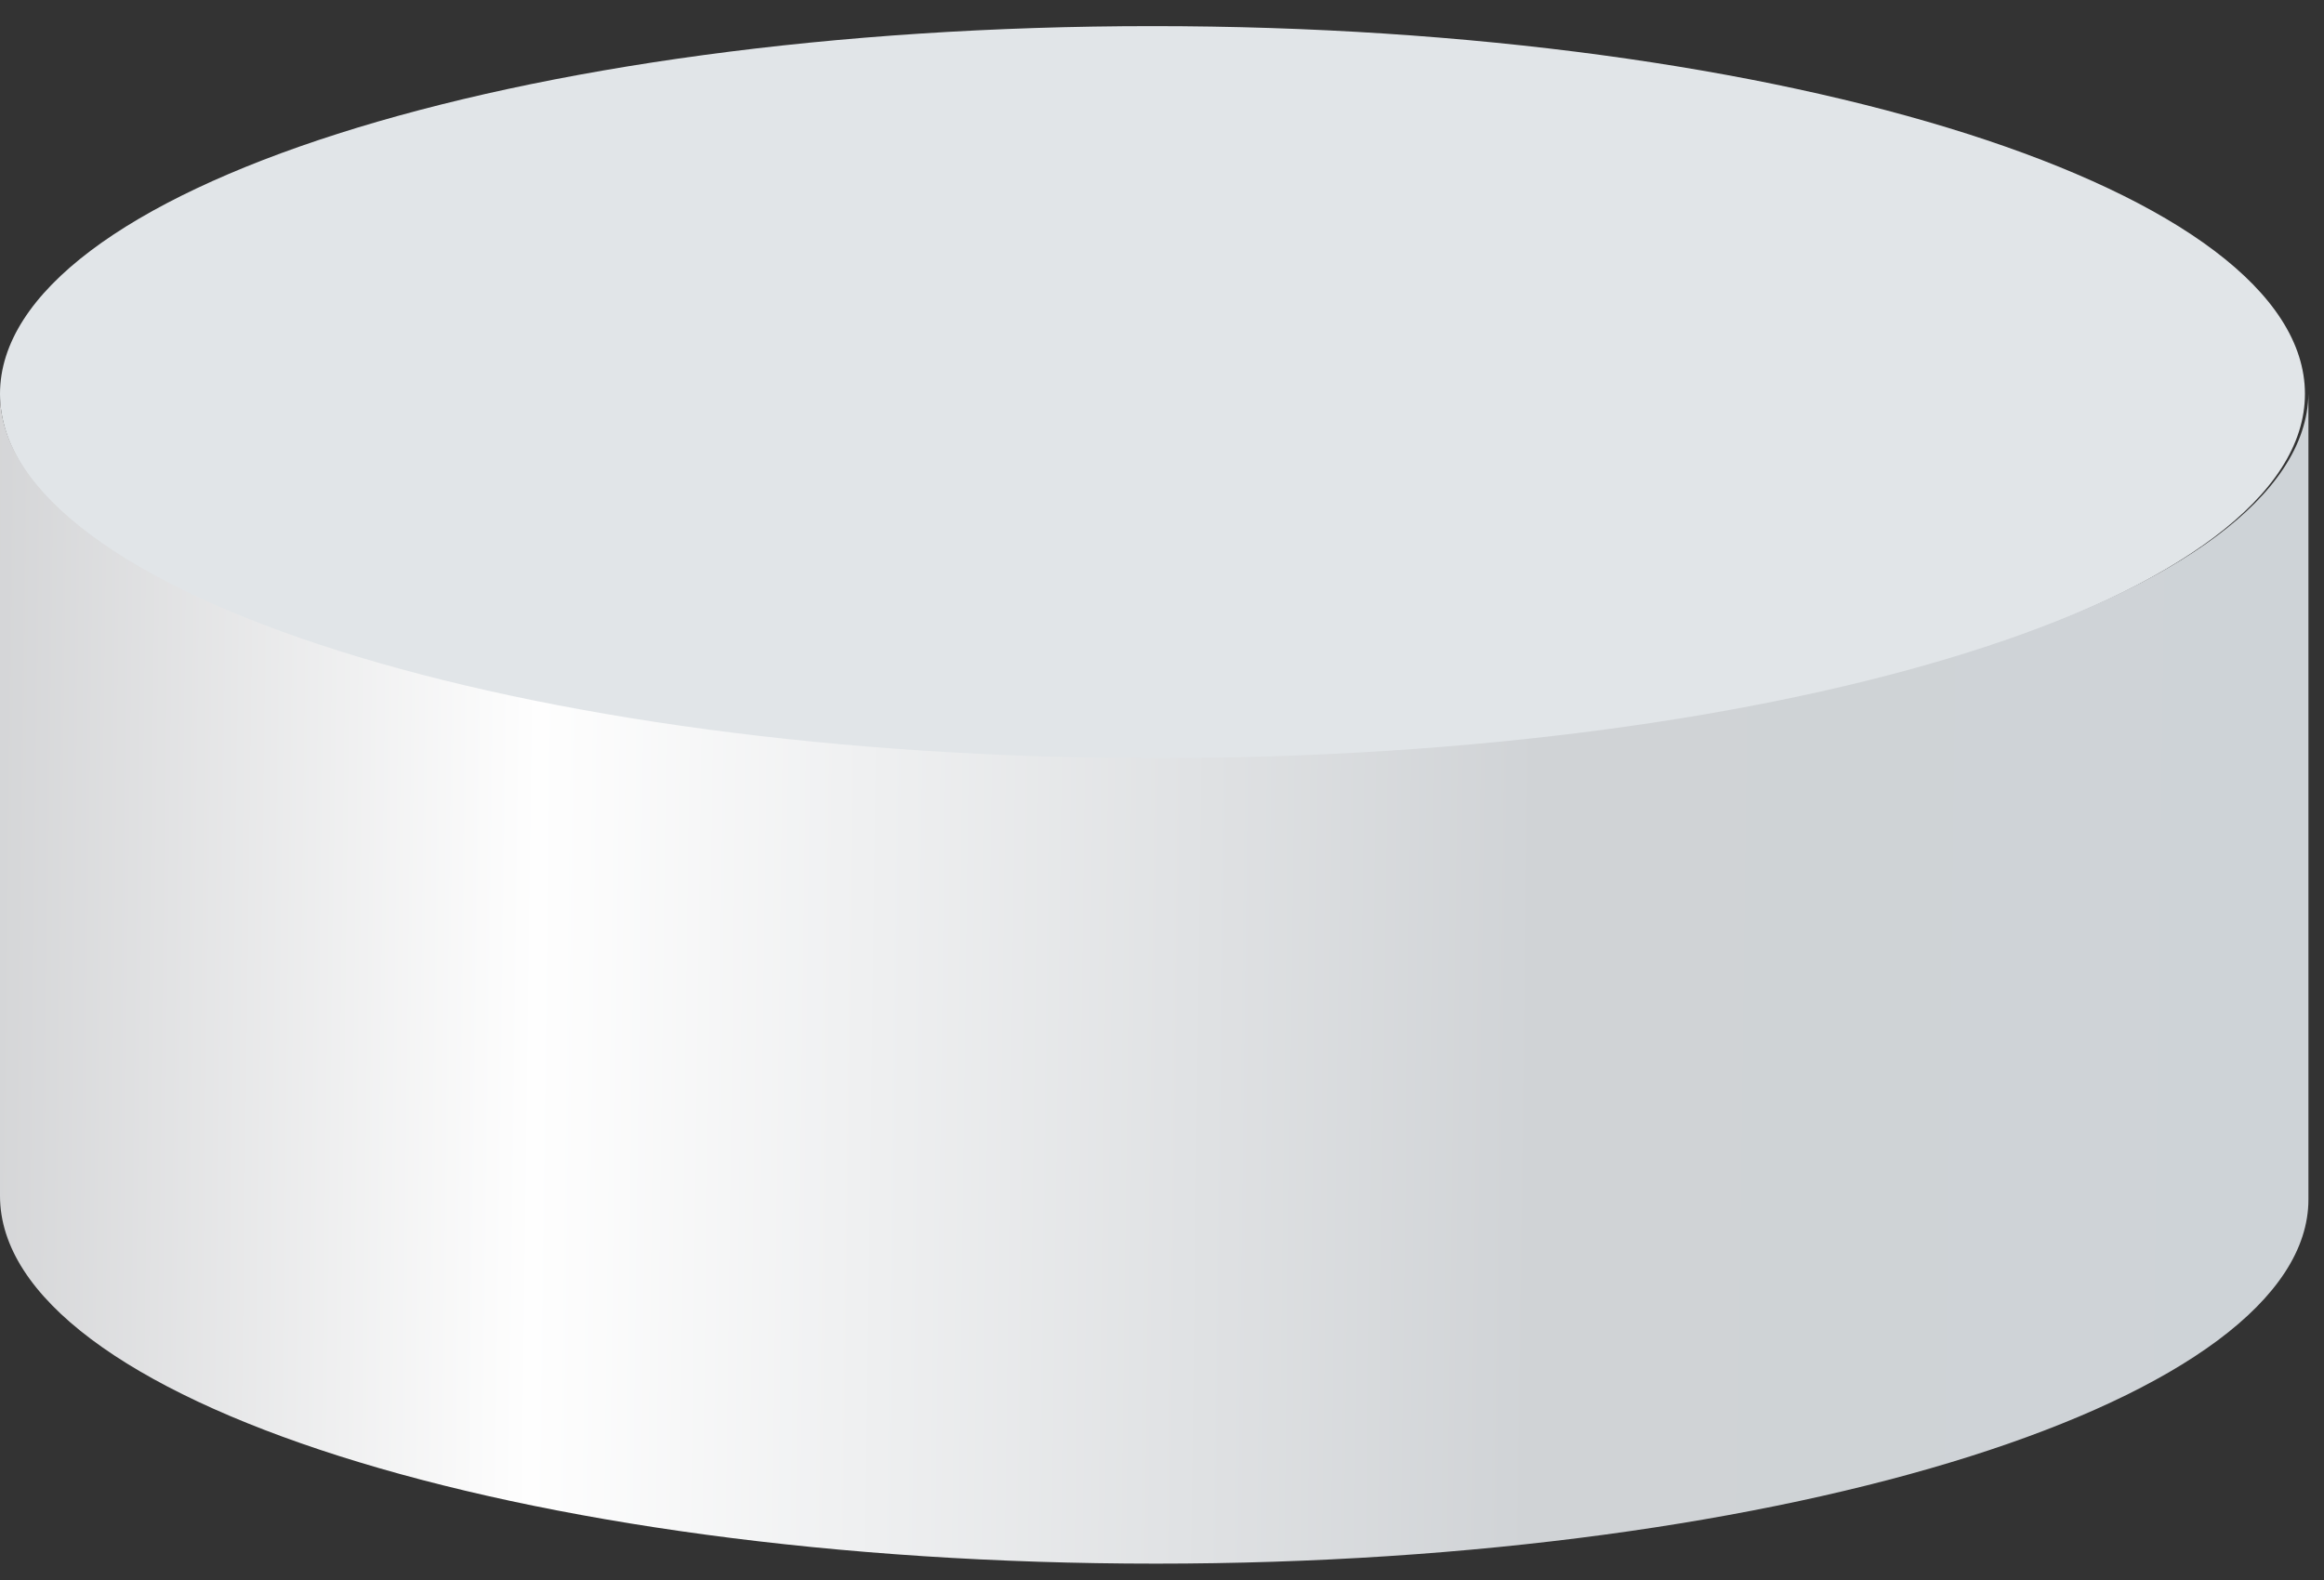 <svg width="50" height="34" viewBox="0 0 50 34" fill="none" xmlns="http://www.w3.org/2000/svg">
<rect x="0" y="0" width="50" height="34" fill="#333333" stroke="none"/>
<path d="M24.795 16.389C38.489 16.389 49.59 12.846 49.59 8.476C49.59 4.106 38.489 0.562 24.795 0.562C11.101 0.562 0 4.106 0 8.476C0 12.846 11.101 16.389 24.795 16.389Z" fill="#E1E5E8"/>
<path fill-rule="evenodd" clip-rule="evenodd" d="M0 25.734C0 30.106 11.154 33.648 24.87 33.648C38.511 33.648 49.665 30.106 49.665 25.81C49.665 20.007 49.665 14.279 49.665 8.476C49.59 12.847 38.511 16.314 24.87 16.314C11.154 16.314 0 12.772 0 8.476V25.734Z" fill="url(#paint0_linear)"/>
<defs>
<linearGradient id="paint0_linear" x1="50.871" y1="24.529" x2="-0.904" y2="23.851" gradientUnits="userSpaceOnUse">
<stop stop-color="#CED3D7"/>
<stop offset="0.345" stop-color="#D0D3D6"/>
<stop offset="0.761" stop-color="#FEFEFE"/>
<stop offset="1" stop-color="#D2D3D5"/>
</linearGradient>
</defs>
</svg>